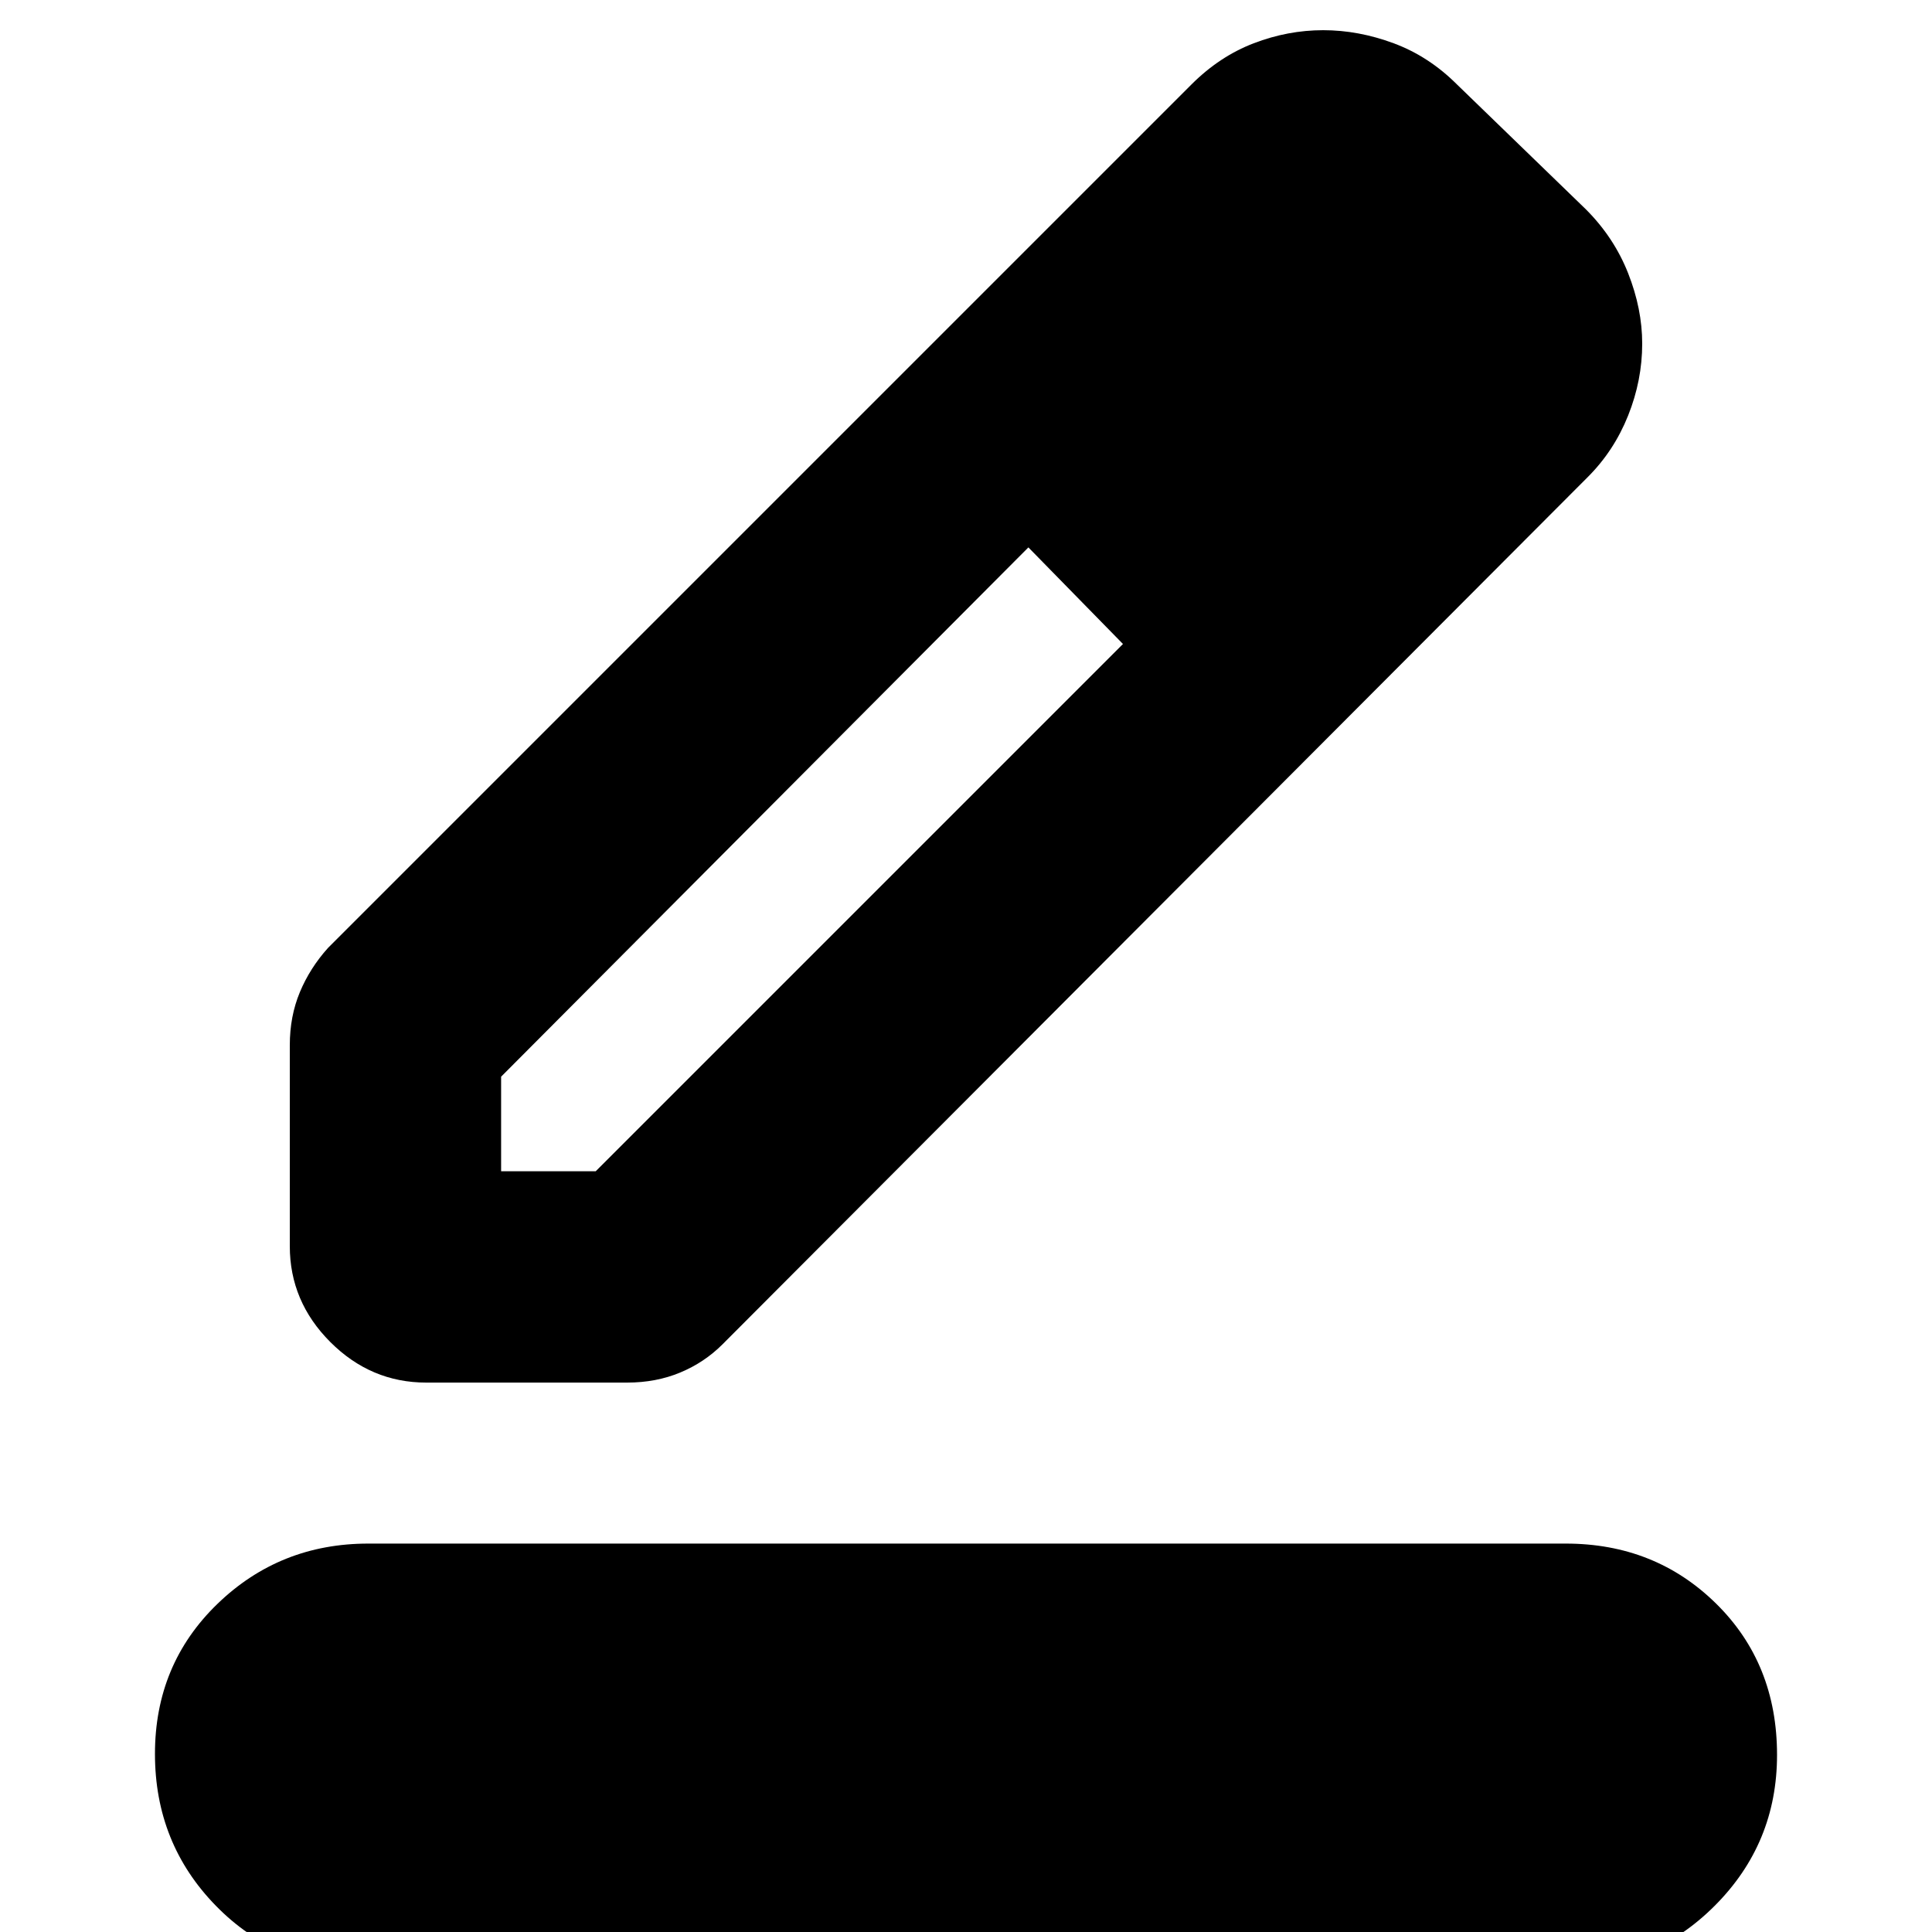 <svg xmlns="http://www.w3.org/2000/svg" height="24" viewBox="0 -960 960 960" width="24"><path d="M182 18q-44.4 0-74.7-31Q77-44 77-88.5t31-74.5q31-30 75-30h595q44.4 0 74.7 29.8Q883-133.4 883-88q0 44-31 75t-75 31H182Zm67-396h47l262-262-23-25-24-23-262 263v47Zm-105 37.2v-99.84q0-14.36 5-26.36t14-22l429-429q14-14 30.98-20.5 16.97-6.5 34.5-6.5 17.52 0 35.02 6.5Q710-932 724-918l64 62q14 14 21 31.75 7 17.74 7 35 0 18.25-7 35.75T789-723L359-292q-9 9-21 14t-26.36 5H211.8q-27.51 0-47.66-20.14Q144-313.29 144-340.8ZM707-788l-48-49 48 49ZM558-640l-23-25-24-23 47 48Z"/></svg>